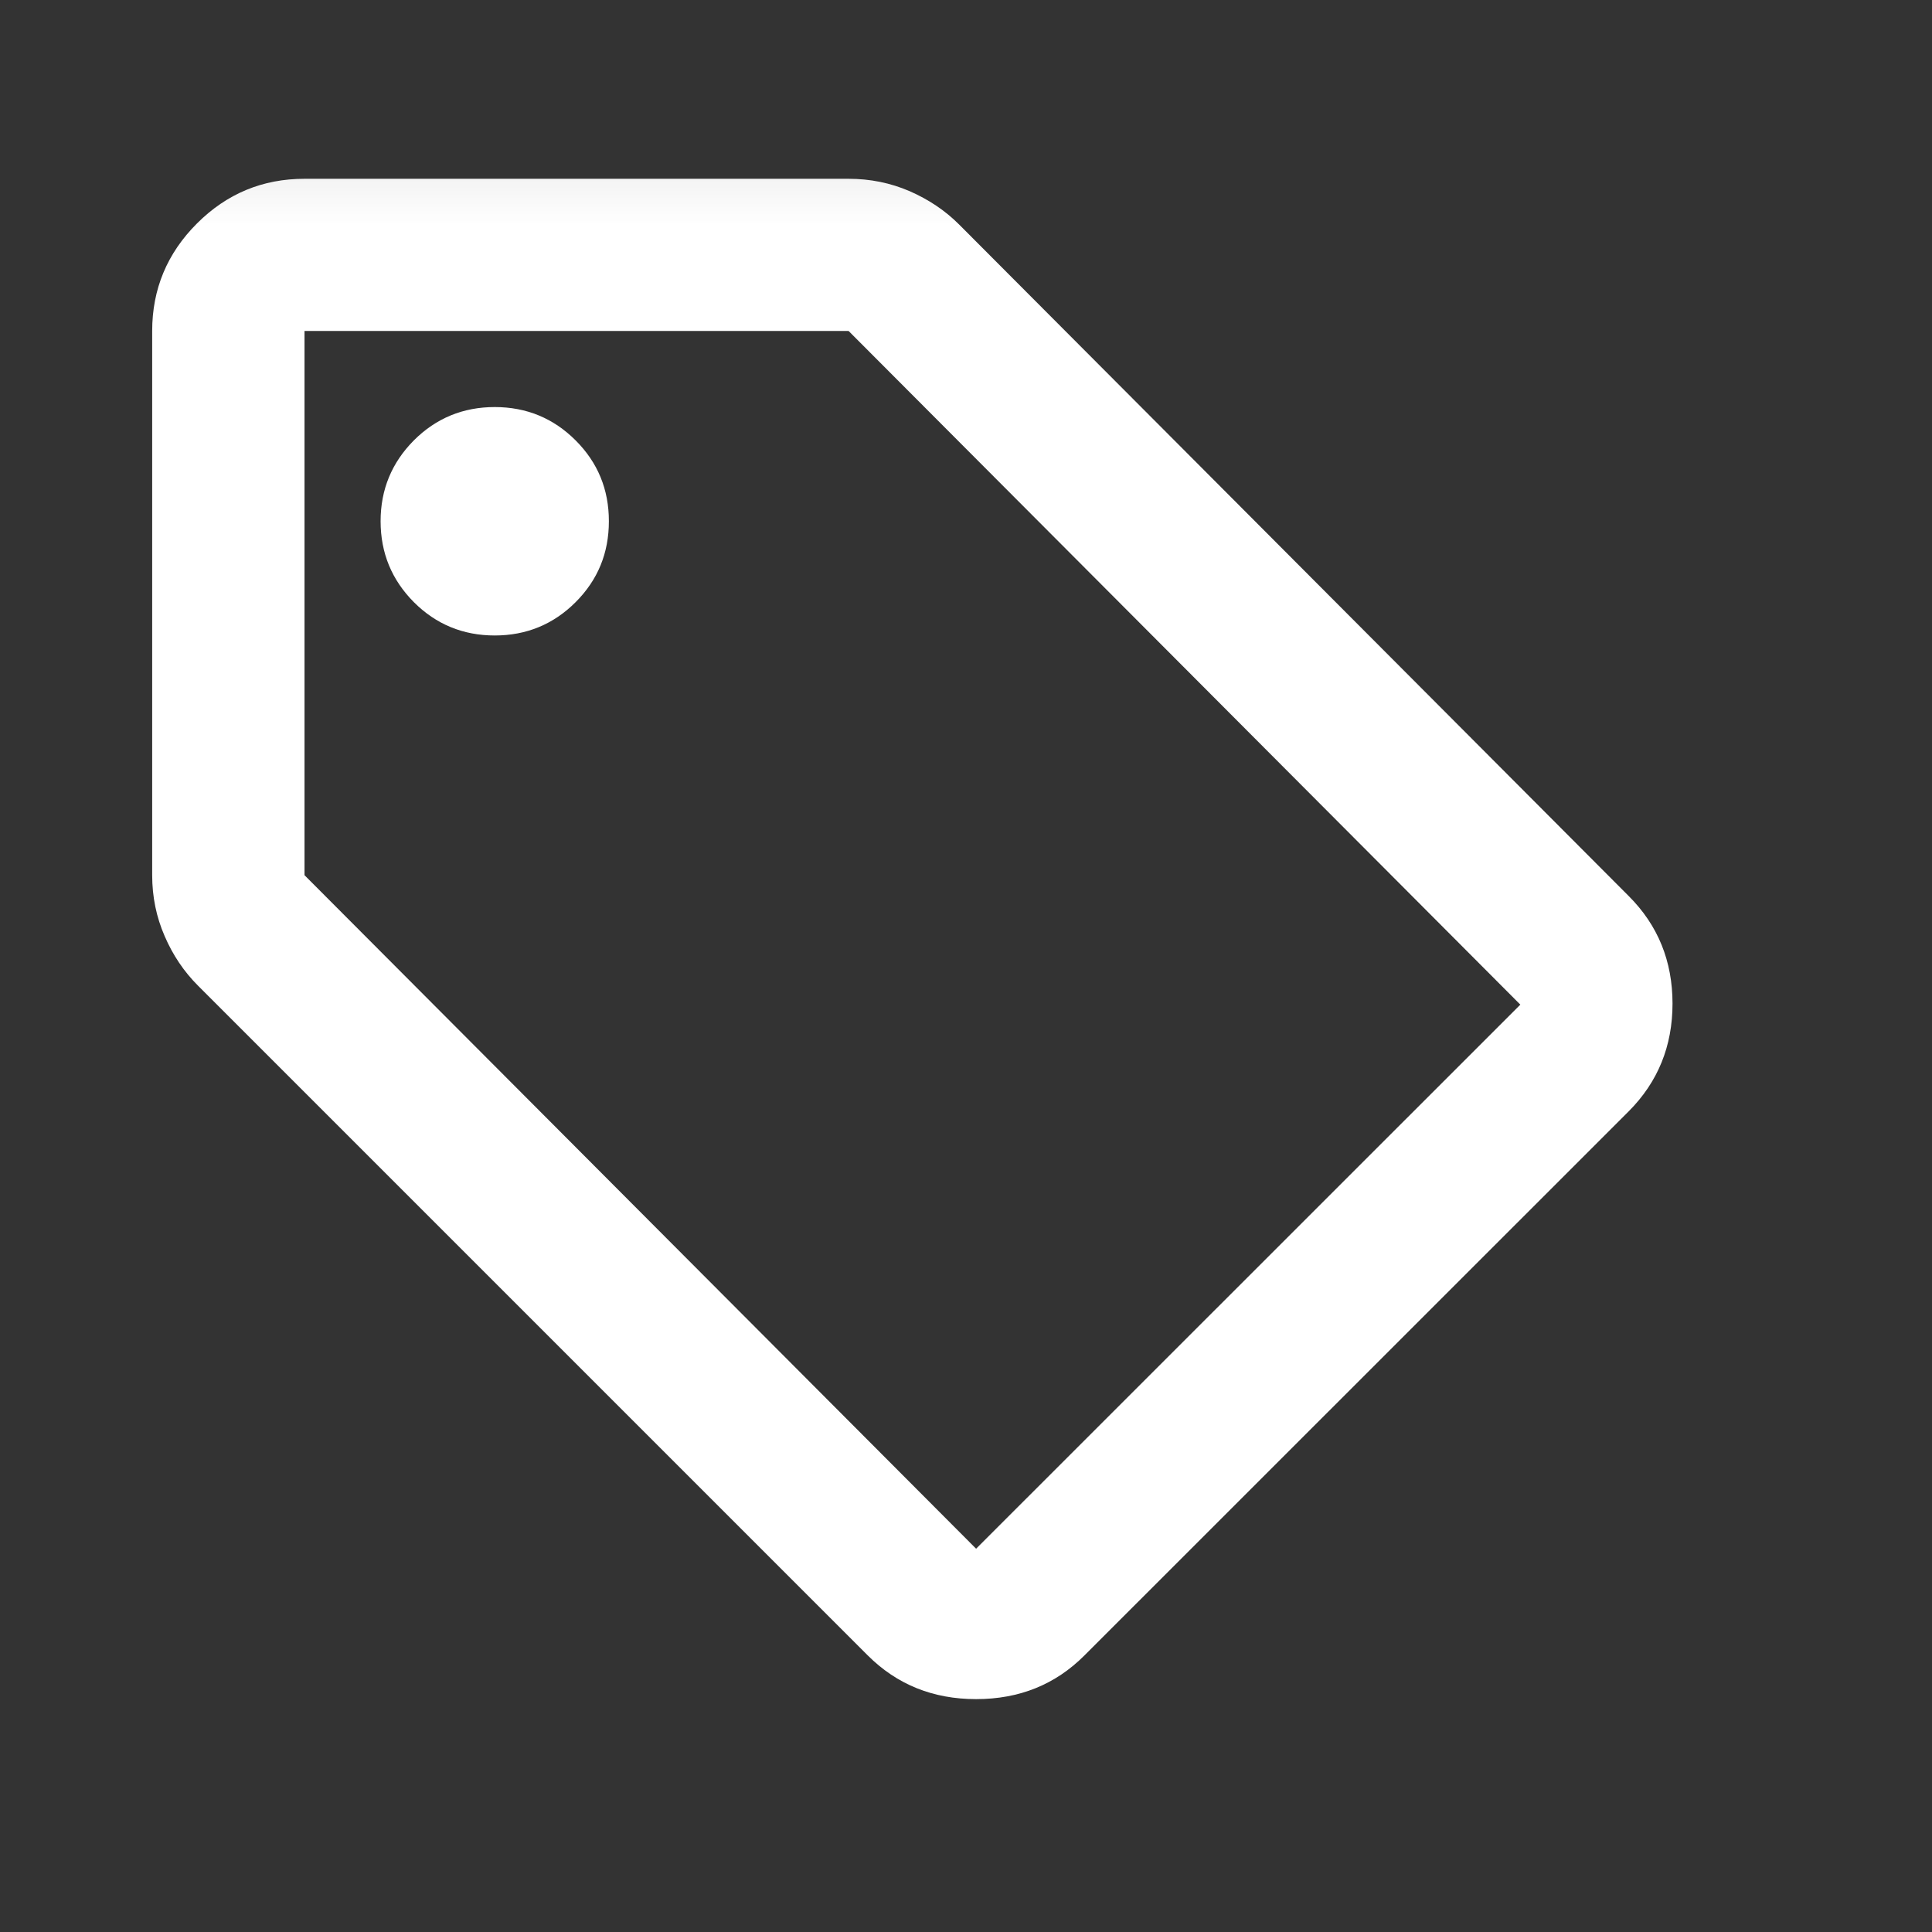 <svg width="13" height="13" viewBox="0 0 13 13" fill="none" xmlns="http://www.w3.org/2000/svg">
<rect x="0" y="0" width="13" height="13" fill="#333333" stroke="none"/>
<g id="sell">
<mask id="mask0_420_357" style="mask-type:alpha" maskUnits="userSpaceOnUse" x="0" y="0" width="13" height="13">
<rect id="Bounding box" y="0.179" width="12.291" height="12.291" fill="#D9D9D9"/>
</mask>
<g mask="url(#mask0_420_357)">
<path id="sell_2" d="M7.298 11.138C7.102 11.335 6.859 11.433 6.568 11.433C6.278 11.433 6.035 11.335 5.838 11.138L1.332 6.632C1.238 6.538 1.163 6.427 1.108 6.299C1.052 6.171 1.024 6.034 1.024 5.889V2.227C1.024 1.945 1.125 1.704 1.325 1.504C1.526 1.303 1.767 1.203 2.049 1.203H5.71C5.856 1.203 5.992 1.231 6.12 1.286C6.248 1.342 6.359 1.416 6.453 1.51L10.96 6.03C11.156 6.226 11.254 6.467 11.254 6.753C11.254 7.039 11.156 7.28 10.96 7.477L7.298 11.138ZM6.568 10.421L10.23 6.76L5.71 2.227H2.049V5.889L6.568 10.421ZM3.329 4.276C3.542 4.276 3.724 4.201 3.873 4.052C4.023 3.902 4.097 3.721 4.097 3.507C4.097 3.294 4.023 3.113 3.873 2.963C3.724 2.814 3.542 2.739 3.329 2.739C3.116 2.739 2.934 2.814 2.785 2.963C2.636 3.113 2.561 3.294 2.561 3.507C2.561 3.721 2.636 3.902 2.785 4.052C2.934 4.201 3.116 4.276 3.329 4.276Z" fill="white"/>
</g>
</g>
</svg>
